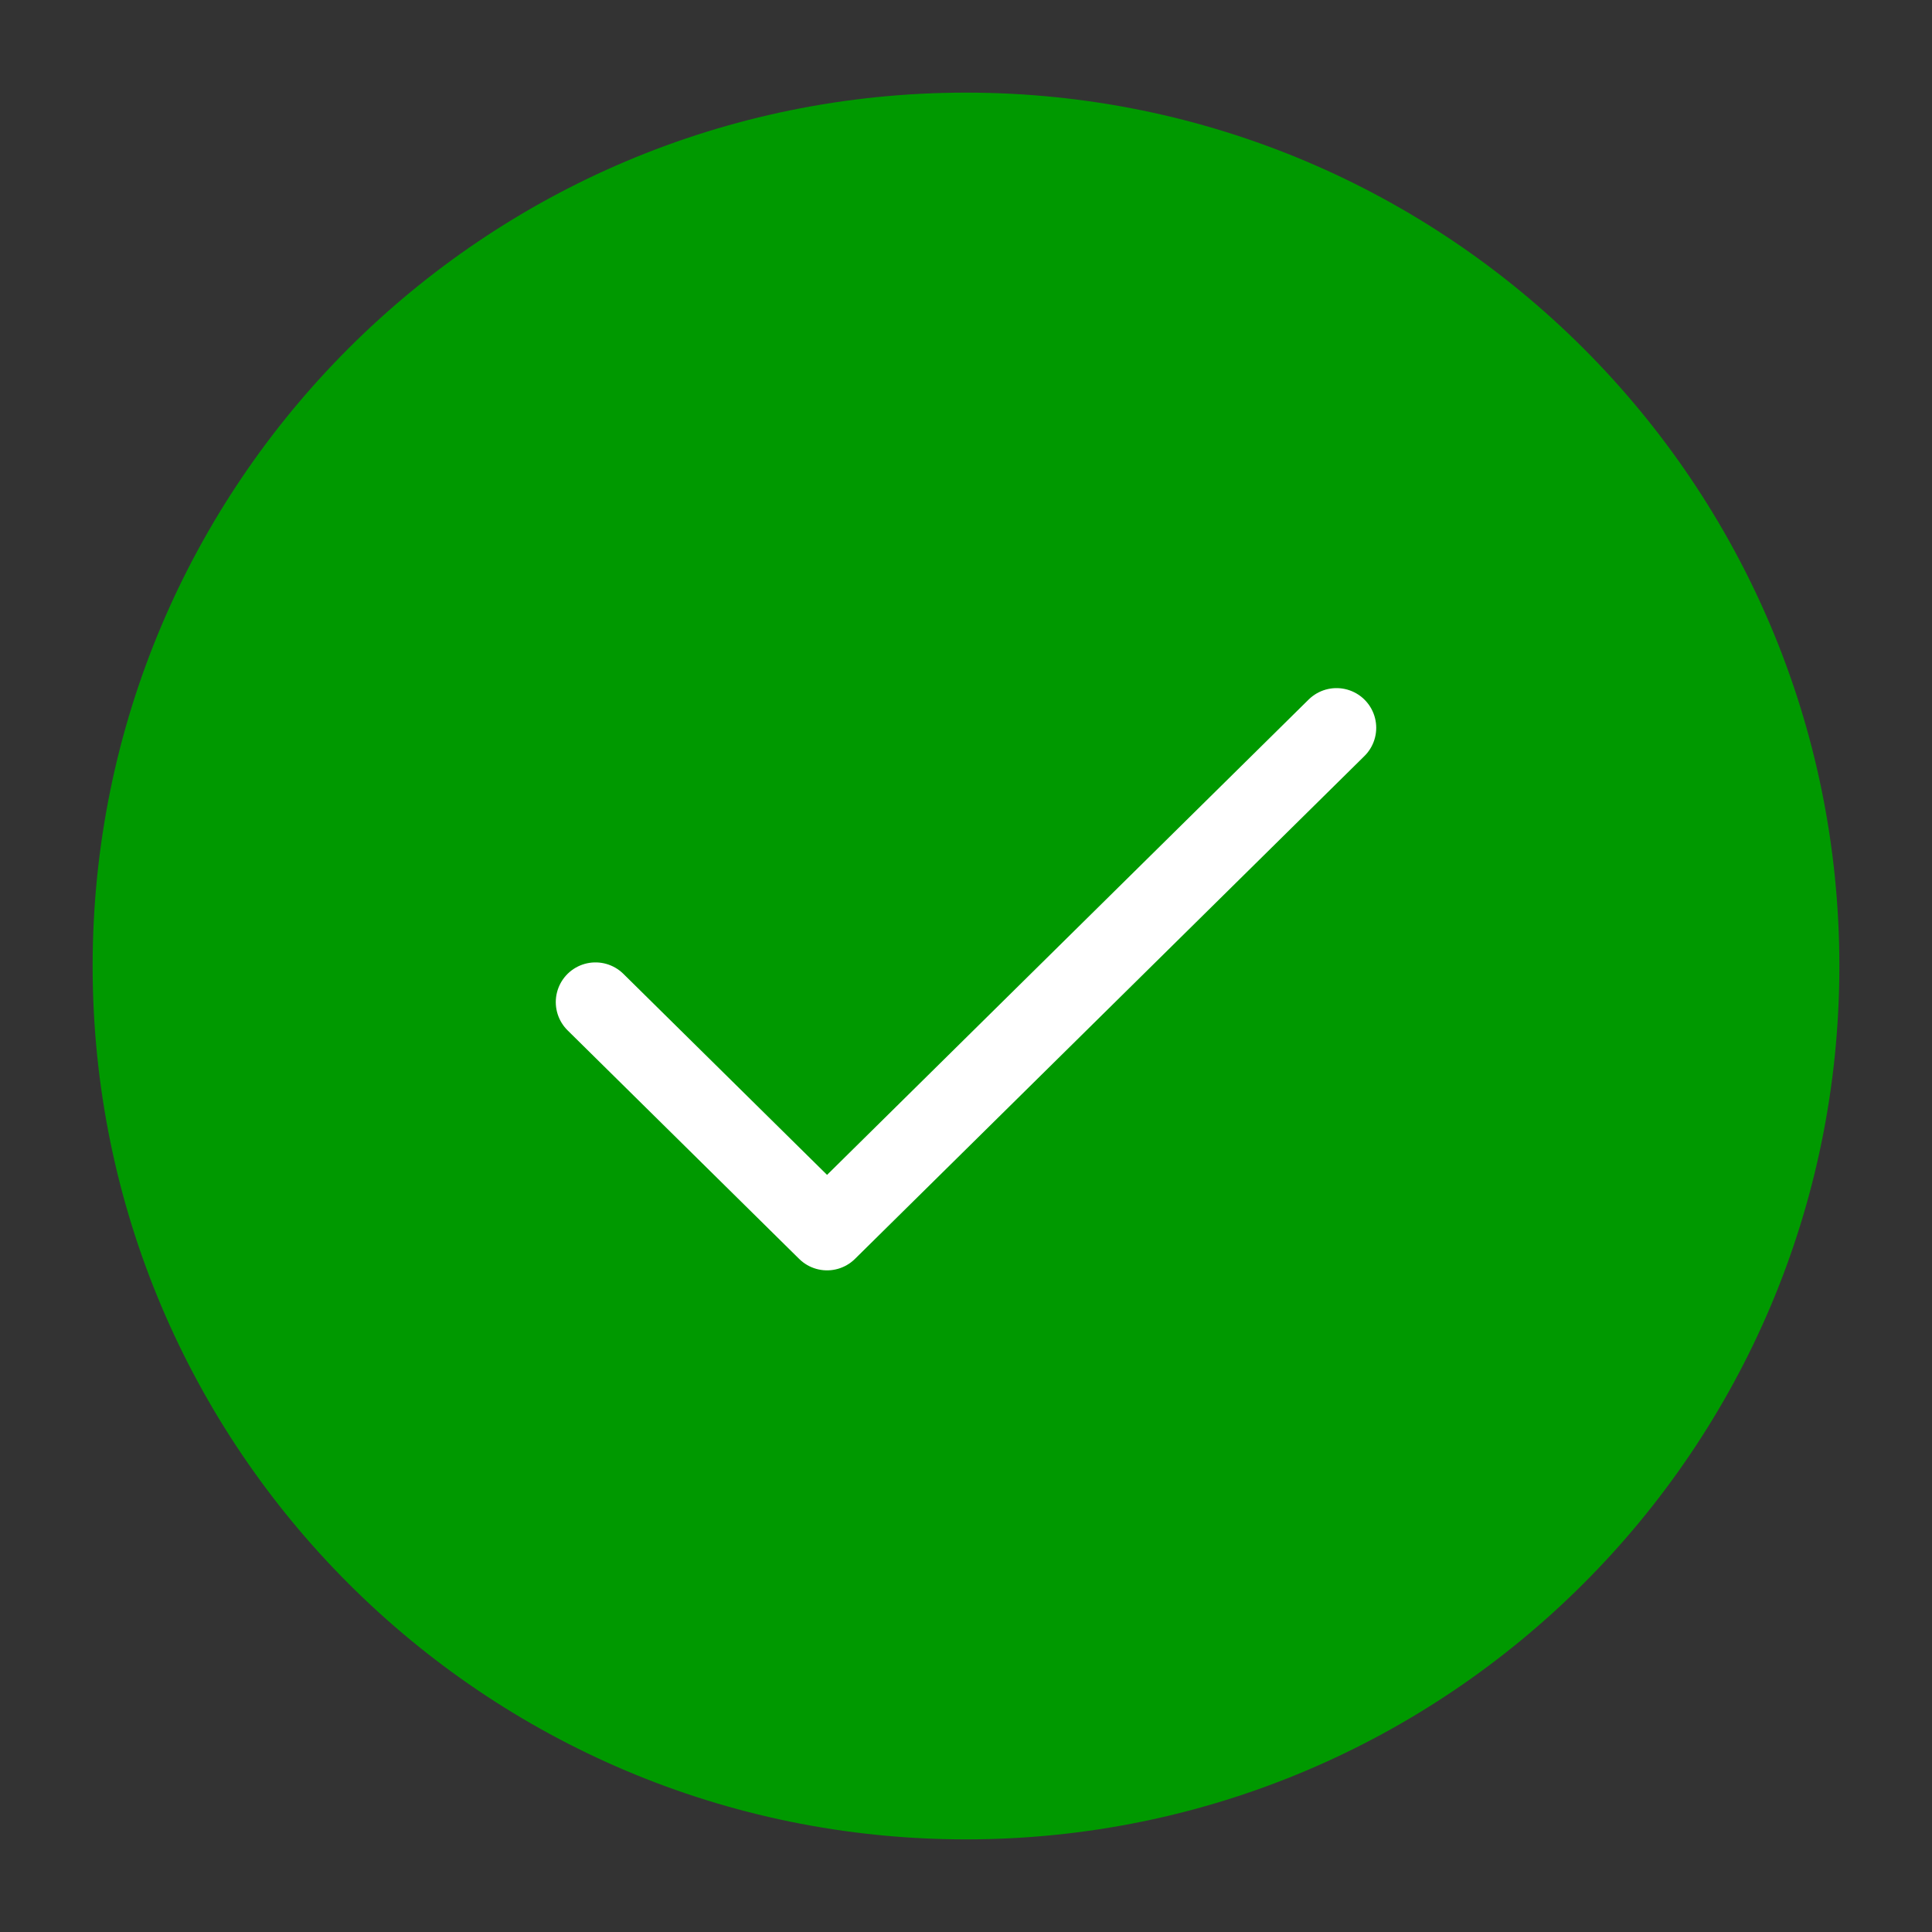 <svg width="73" height="73" viewBox="0 0 73 73" fill="none" xmlns="http://www.w3.org/2000/svg">
<rect x="0" y="0" width="73" height="73" fill="#333333" stroke="none"/>
<path d="M36.5 3.5C18.276 3.5 3.5 18.276 3.5 36.5C3.5 54.724 18.276 69.5 36.5 69.5C54.724 69.5 69.5 54.724 69.5 36.5C69.5 18.276 54.724 3.5 36.5 3.5Z" fill="#009900"/>
<path d="M50.5 27.5L31.25 46.5L22.5 37.864" stroke="white" stroke-width="3" stroke-linecap="round" stroke-linejoin="round"/>
</svg>

